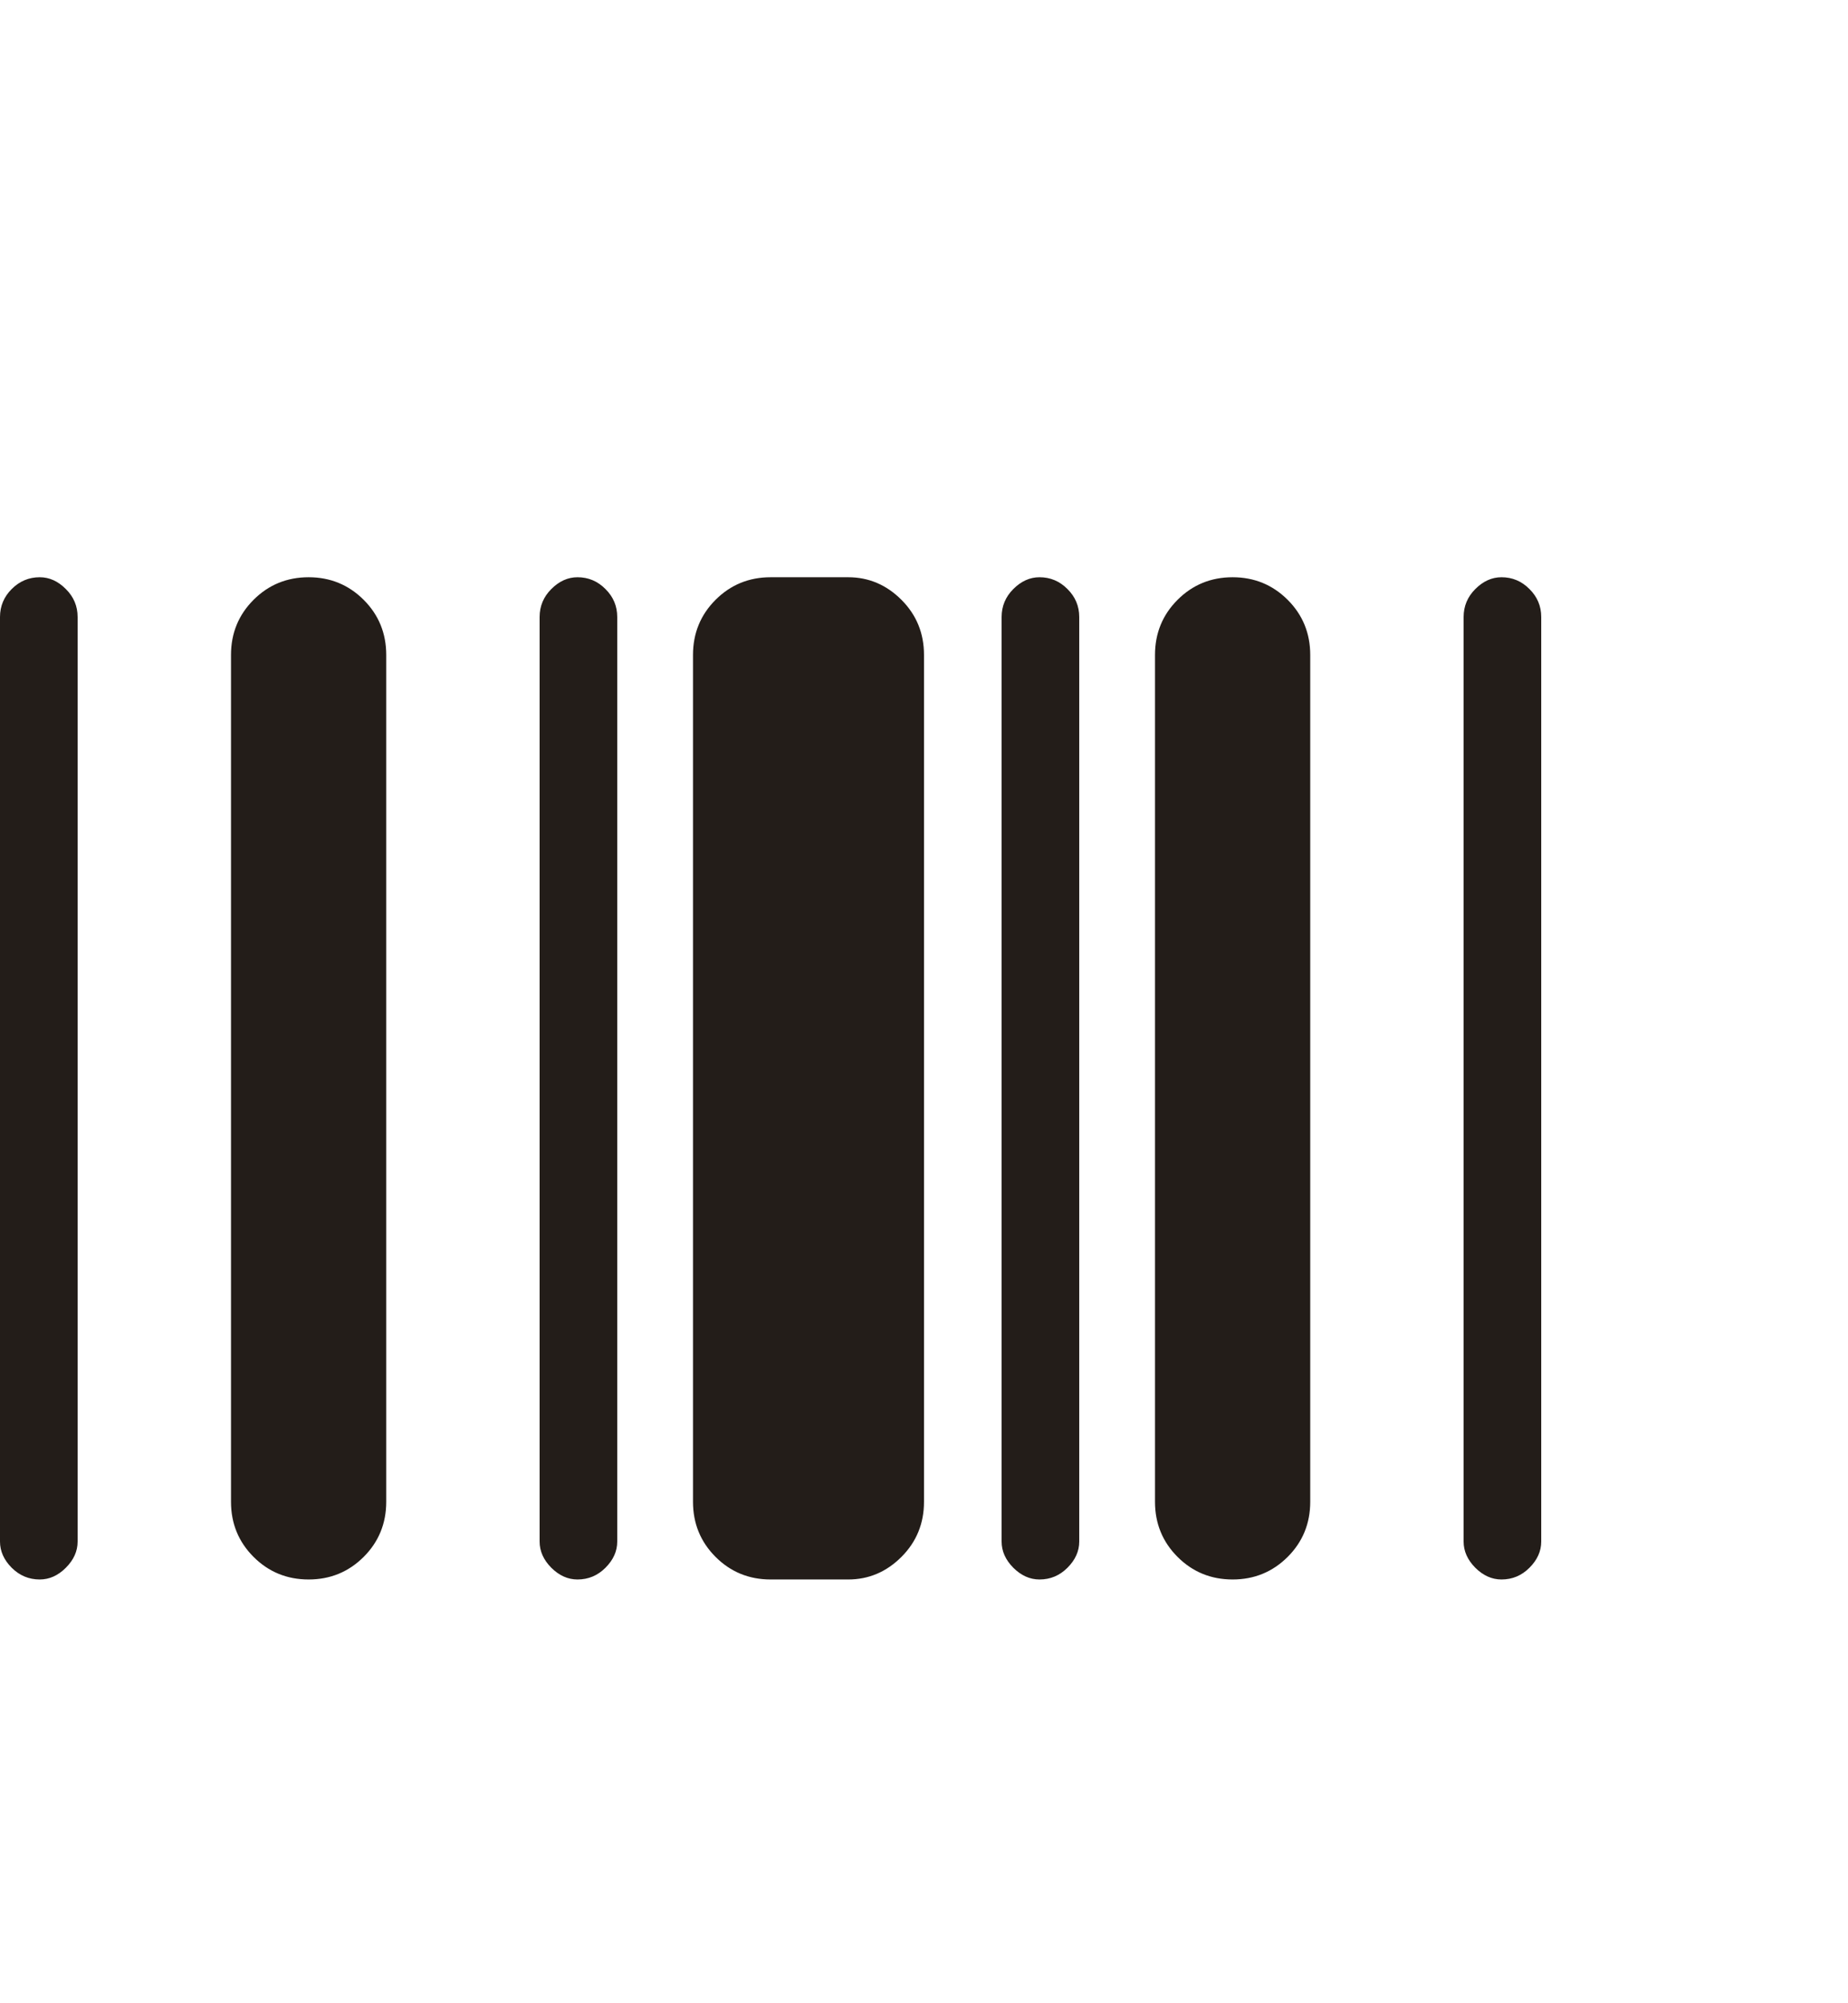 <svg width="24" height="26" viewBox="0 0 24 26" fill="none" xmlns="http://www.w3.org/2000/svg">
    <path d="M1.008 8.008V20.008C1.008 20.133 0.957 20.246 0.855 20.348C0.754 20.449 0.641 20.5 0.516 20.5C0.375 20.5 0.254 20.449 0.152 20.348C0.051 20.246 0 20.133 0 20.008V8.008C0 7.867 0.051 7.746 0.152 7.645C0.254 7.543 0.375 7.492 0.516 7.492C0.641 7.492 0.754 7.543 0.855 7.645C0.957 7.746 1.008 7.867 1.008 8.008ZM4.008 7.492C3.727 7.492 3.488 7.59 3.293 7.785C3.098 7.98 3 8.219 3 8.5V19.492C3 19.773 3.098 20.012 3.293 20.207C3.488 20.402 3.727 20.5 4.008 20.5C4.289 20.5 4.527 20.402 4.723 20.207C4.918 20.012 5.016 19.773 5.016 19.492V8.5C5.016 8.219 4.918 7.98 4.723 7.785C4.527 7.59 4.289 7.492 4.008 7.492ZM7.5 7.492C7.375 7.492 7.262 7.543 7.16 7.645C7.059 7.746 7.008 7.867 7.008 8.008V20.008C7.008 20.133 7.059 20.246 7.16 20.348C7.262 20.449 7.375 20.5 7.5 20.5C7.641 20.5 7.762 20.449 7.863 20.348C7.965 20.246 8.016 20.133 8.016 20.008V8.008C8.016 7.867 7.965 7.746 7.863 7.645C7.762 7.543 7.641 7.492 7.5 7.492ZM19.5 7.492C19.375 7.492 19.262 7.543 19.16 7.645C19.059 7.746 19.008 7.867 19.008 8.008V20.008C19.008 20.133 19.059 20.246 19.16 20.348C19.262 20.449 19.375 20.5 19.5 20.5C19.641 20.5 19.762 20.449 19.863 20.348C19.965 20.246 20.016 20.133 20.016 20.008V8.008C20.016 7.867 19.965 7.746 19.863 7.645C19.762 7.543 19.641 7.492 19.5 7.492ZM16.008 7.492C15.727 7.492 15.488 7.59 15.293 7.785C15.098 7.98 15 8.219 15 8.5V19.492C15 19.773 15.098 20.012 15.293 20.207C15.488 20.402 15.727 20.5 16.008 20.5C16.289 20.5 16.527 20.402 16.723 20.207C16.918 20.012 17.016 19.773 17.016 19.492V8.5C17.016 8.219 16.918 7.98 16.723 7.785C16.527 7.59 16.289 7.492 16.008 7.492ZM13.5 7.492C13.375 7.492 13.262 7.543 13.16 7.645C13.059 7.746 13.008 7.867 13.008 8.008V20.008C13.008 20.133 13.059 20.246 13.16 20.348C13.262 20.449 13.375 20.5 13.5 20.5C13.641 20.5 13.762 20.449 13.863 20.348C13.965 20.246 14.016 20.133 14.016 20.008V8.008C14.016 7.867 13.965 7.746 13.863 7.645C13.762 7.543 13.641 7.492 13.5 7.492ZM11.016 7.492H10.008C9.727 7.492 9.488 7.59 9.293 7.785C9.098 7.98 9 8.219 9 8.5V19.492C9 19.773 9.098 20.012 9.293 20.207C9.488 20.402 9.727 20.5 10.008 20.5H11.016C11.281 20.5 11.512 20.402 11.707 20.207C11.902 20.012 12 19.773 12 19.492V8.5C12 8.219 11.902 7.98 11.707 7.785C11.512 7.59 11.281 7.492 11.016 7.492Z" fill="#231D19"/>
</svg>

